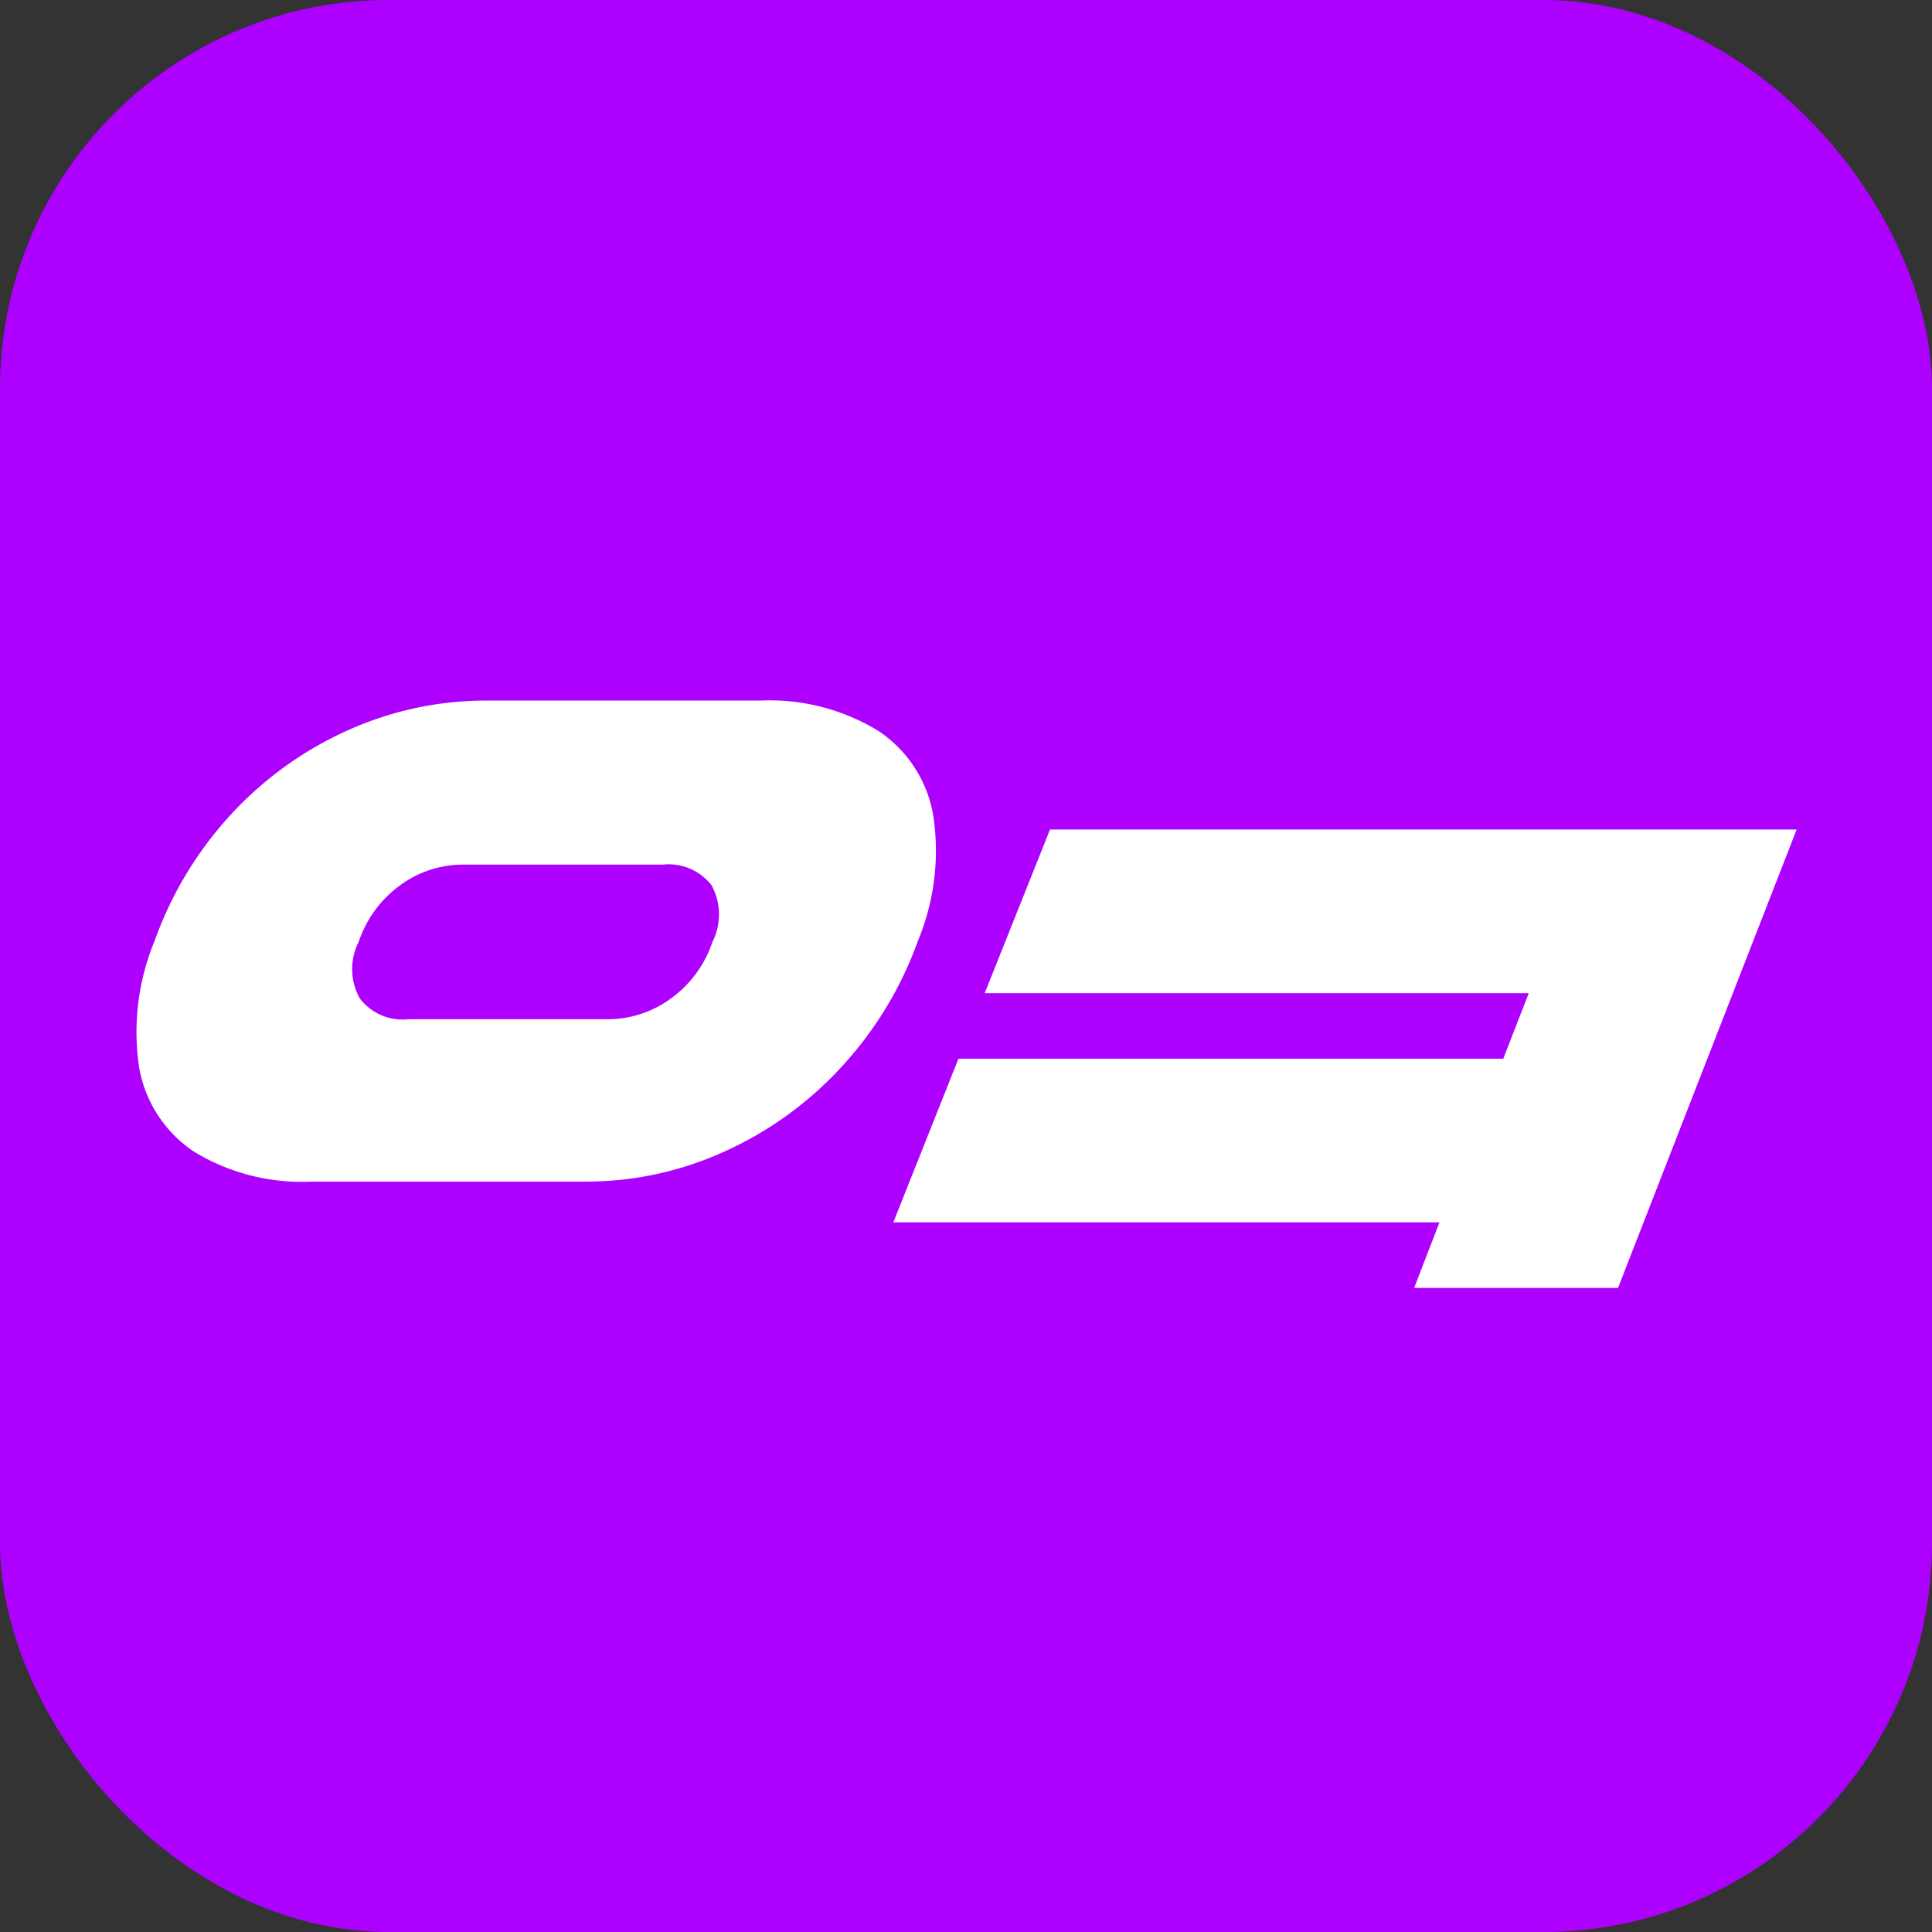 <svg id="레이어_1" data-name="레이어 1" xmlns="http://www.w3.org/2000/svg" viewBox="0 0 102.34 102.34"><rect x="0" y="0" width="102.34" height="102.34" fill="#333333" stroke="none"/><defs><style>.cls-1{fill:#ae00ff;}.cls-2{fill:#fff;}</style></defs><title>oku_favicon</title><rect class="cls-1" width="102.34" height="102.34" rx="20.59"/><path class="cls-2" d="M10.27,61a10.94,10.94,0,0,0,6.24,1.59H31A17.65,17.65,0,0,0,38.37,61a19,19,0,0,0,6.2-4.48,19.56,19.56,0,0,0,4.06-6.7,12.4,12.4,0,0,0,.8-6.65A6.71,6.71,0,0,0,46.5,38.7a11.05,11.05,0,0,0-6.25-1.59H25.8a17.85,17.85,0,0,0-7.41,1.59,19,19,0,0,0-6.2,4.49,19.58,19.58,0,0,0-4,6.65,12.64,12.64,0,0,0-.82,6.7A6.74,6.74,0,0,0,10.27,61ZM19,49.89a6.1,6.1,0,0,1,2.2-3,5.63,5.63,0,0,1,3.37-1.09H35.11a2.88,2.88,0,0,1,2.58,1.09,3.23,3.23,0,0,1,.05,3,6.07,6.07,0,0,1-2.2,3,5.67,5.67,0,0,1-3.38,1.1H21.64a2.86,2.86,0,0,1-2.58-1.1A3.19,3.19,0,0,1,19,49.89Z"/><polygon class="cls-2" points="55.62 43.94 52.16 52.61 80.98 52.61 79.63 56.08 50.77 56.08 47.32 64.75 76.25 64.75 74.91 68.22 85.71 68.22 95.17 43.94 55.62 43.94"/></svg>